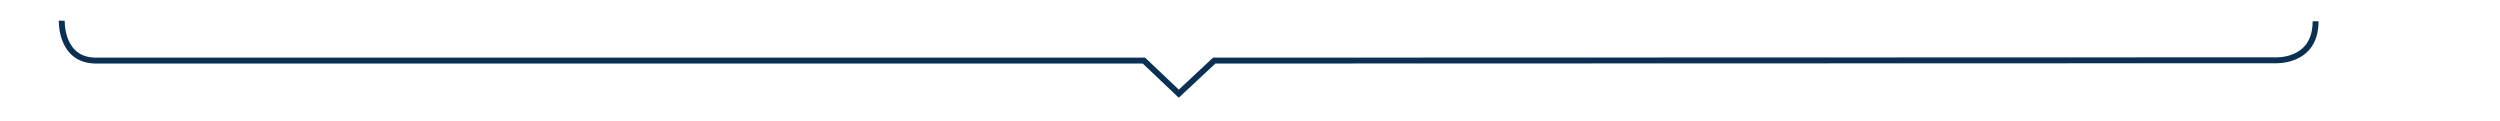 <?xml version="1.0" encoding="utf-8"?>
<!-- Generator: Adobe Illustrator 18.1.0, SVG Export Plug-In . SVG Version: 6.00 Build 0)  -->
<svg version="1.1" id="Layer_1" xmlns="http://www.w3.org/2000/svg" xmlns:xlink="http://www.w3.org/1999/xlink" x="0px" y="0px"
	 viewBox="0 0 846 41" enable-background="new 0 0 846 41" xml:space="preserve">
<circle fill="#0A3153" cx="20.9" cy="116" r="9"/>
<circle fill="#0A3153" cx="359.6" cy="116" r="9"/>
<circle fill="#0A3153" cx="779.1" cy="116" r="9"/>
<line fill="none" stroke="#0A3153" stroke-width="5" stroke-miterlimit="10" x1="20.9" y1="116" x2="834.9" y2="116"/>
<polygon fill="#0A3153" points="833.5,127 844.5,116 833.5,105 "/>
<path fill="none" stroke="#0A3153" stroke-width="2" stroke-miterlimit="10" d="M359.6,138c0,0-0.5,13.5,11.6,13.5
	c12.1,0,185.3,0,185.3,0l11.8,11.2l12-11.2l189.2-0.1c0,0,14.1,1.1,14.1-13.2"/>
<path fill="none" stroke="#0A3153" stroke-width="2" stroke-miterlimit="10" d="M20.9,7c0,0-0.5,13.5,11.6,13.5s354.6,0,354.6,0
	l11.8,11.2l12-11.2l358.6-0.1c0,0,14.1,1.1,14.1-13.2"/>
</svg>
